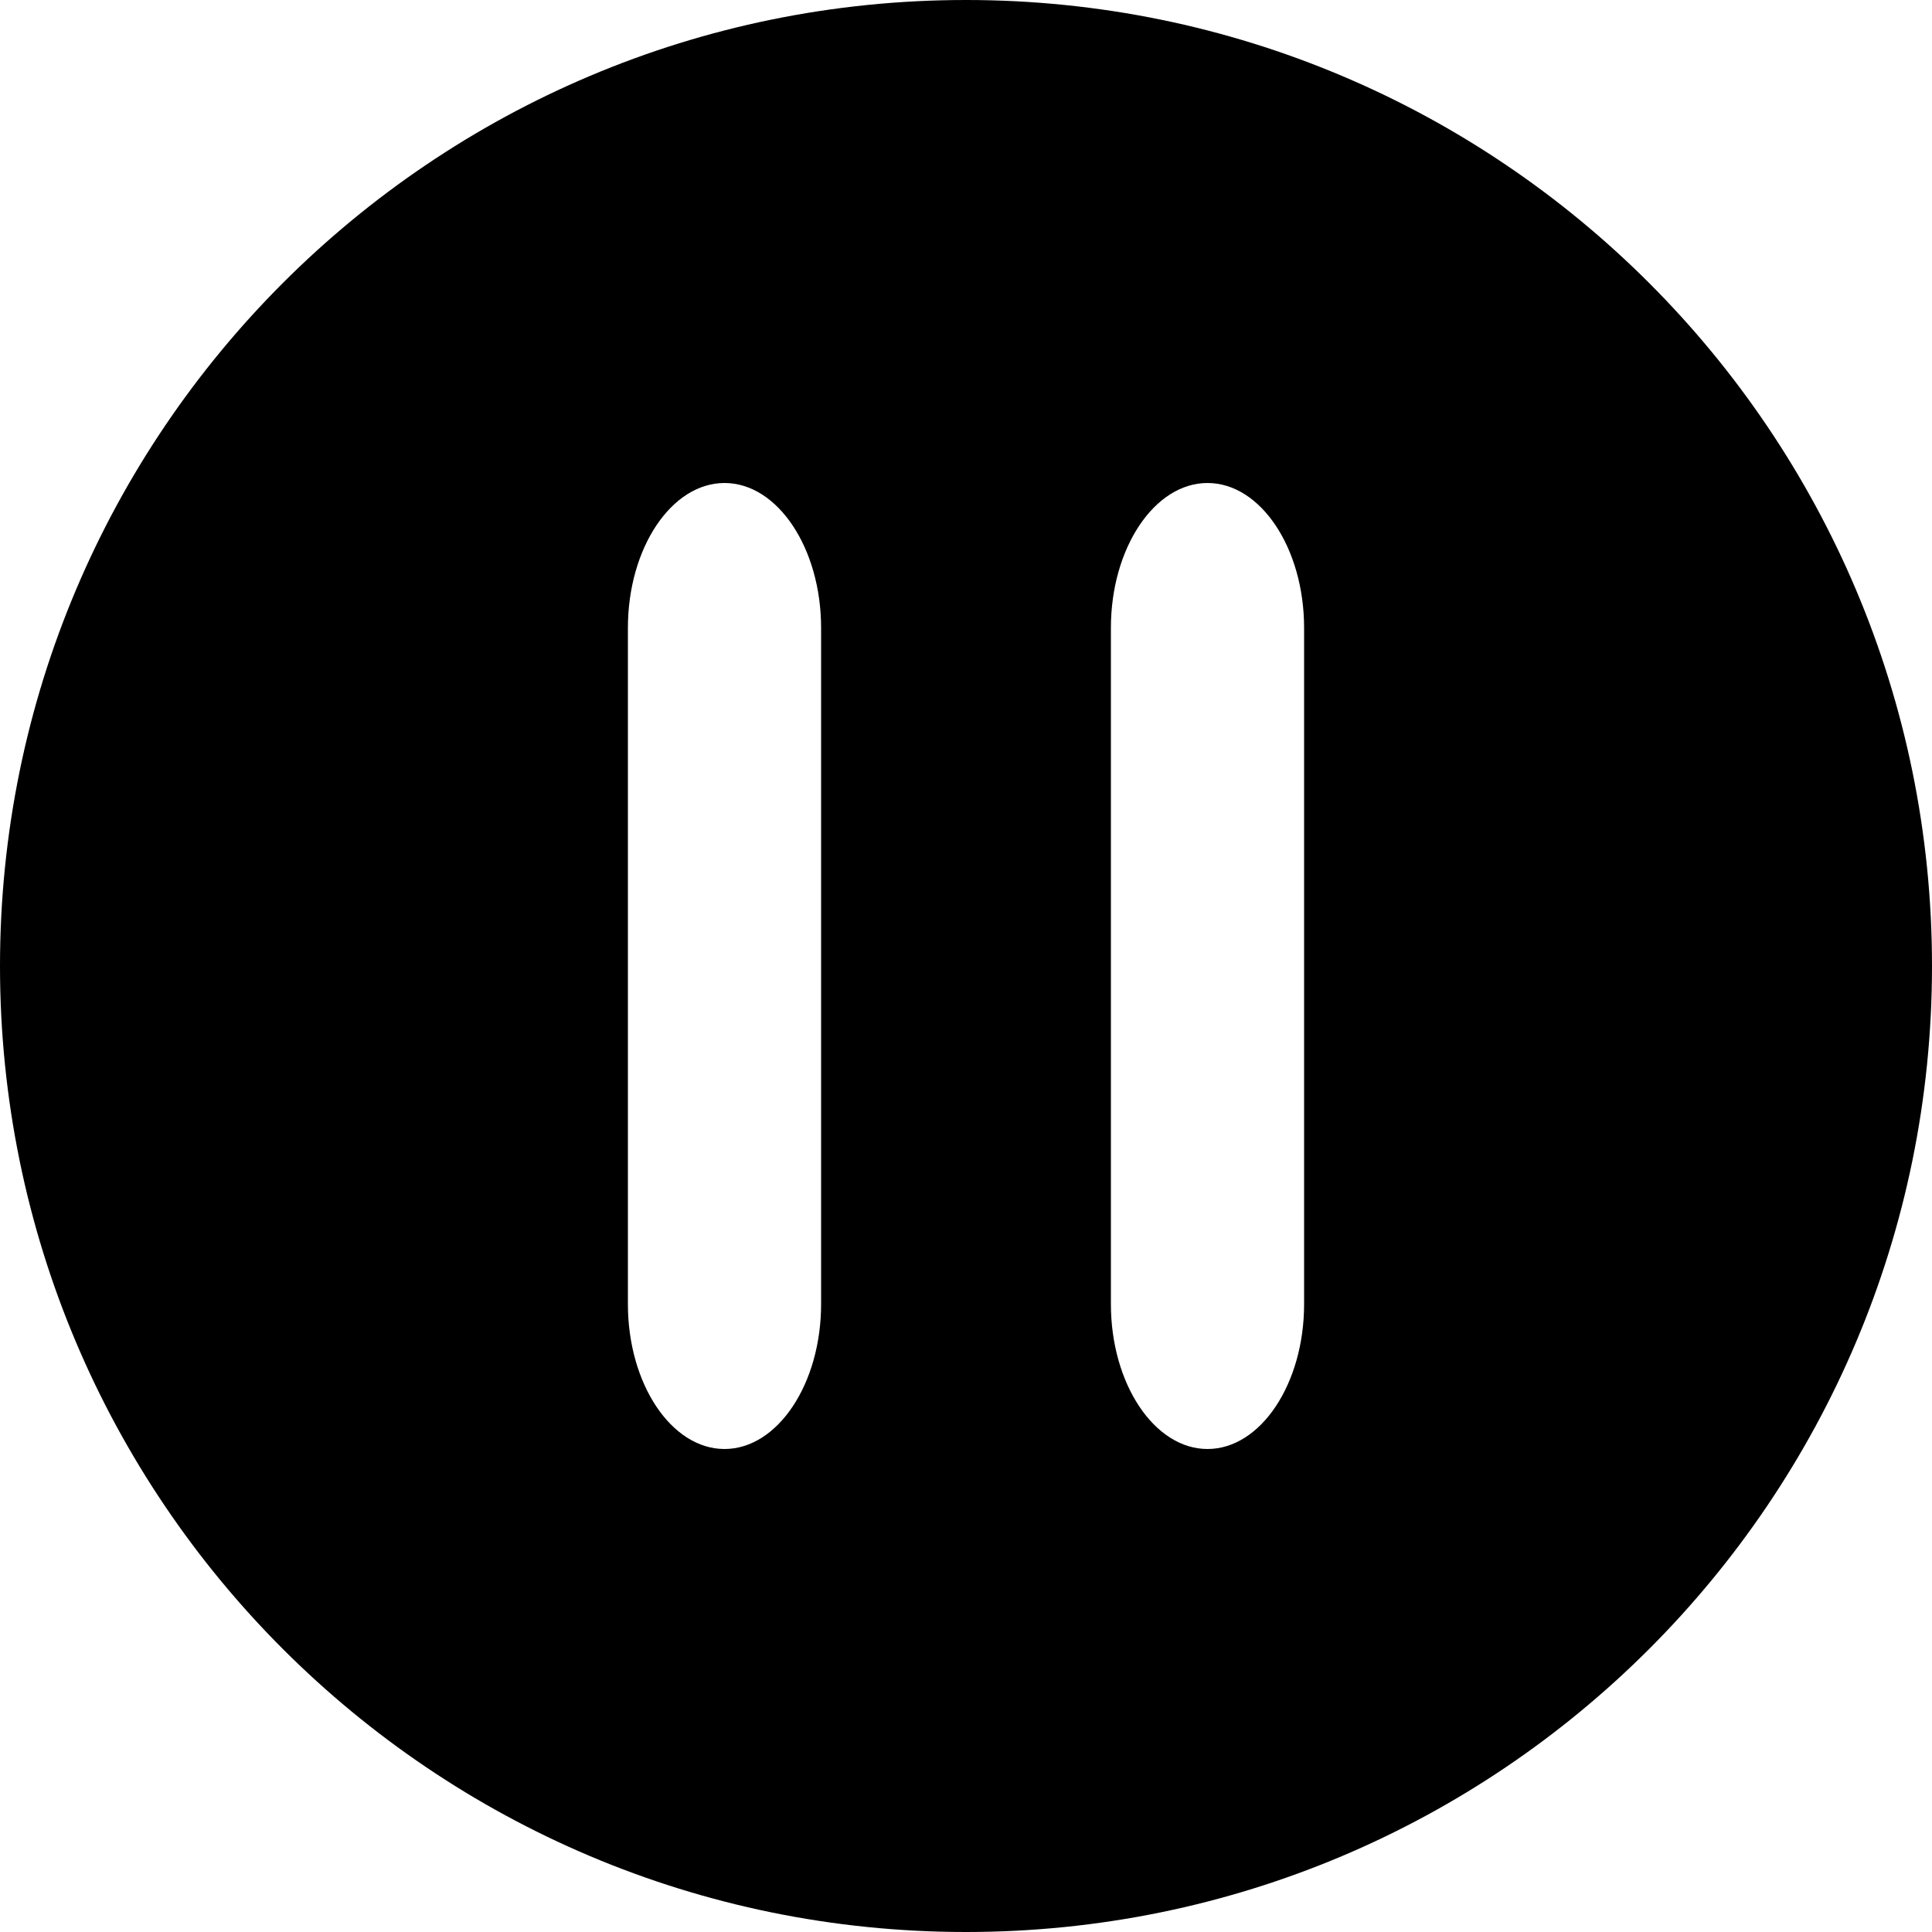 <svg version="1.1" xmlns="http://www.w3.org/2000/svg" viewBox="0 0 40 40" fill="currentColor"><path d="M20,0C8.954,0,0,8.954,0,20c0,11.046,8.954,20,20,20s20-8.954,20-20C40,8.954,31.046,0,20,0z M17,27c0,1.65-0.9,3-2,3s-2-1.35-2-3V13c0-1.65,0.9-3,2-3s2,1.35,2,3V27z M27,27c0,1.65-0.9,3-2,3s-2-1.35-2-3V13c0-1.65,0.9-3,2-3s2,1.35,2,3V27z"/></svg>
